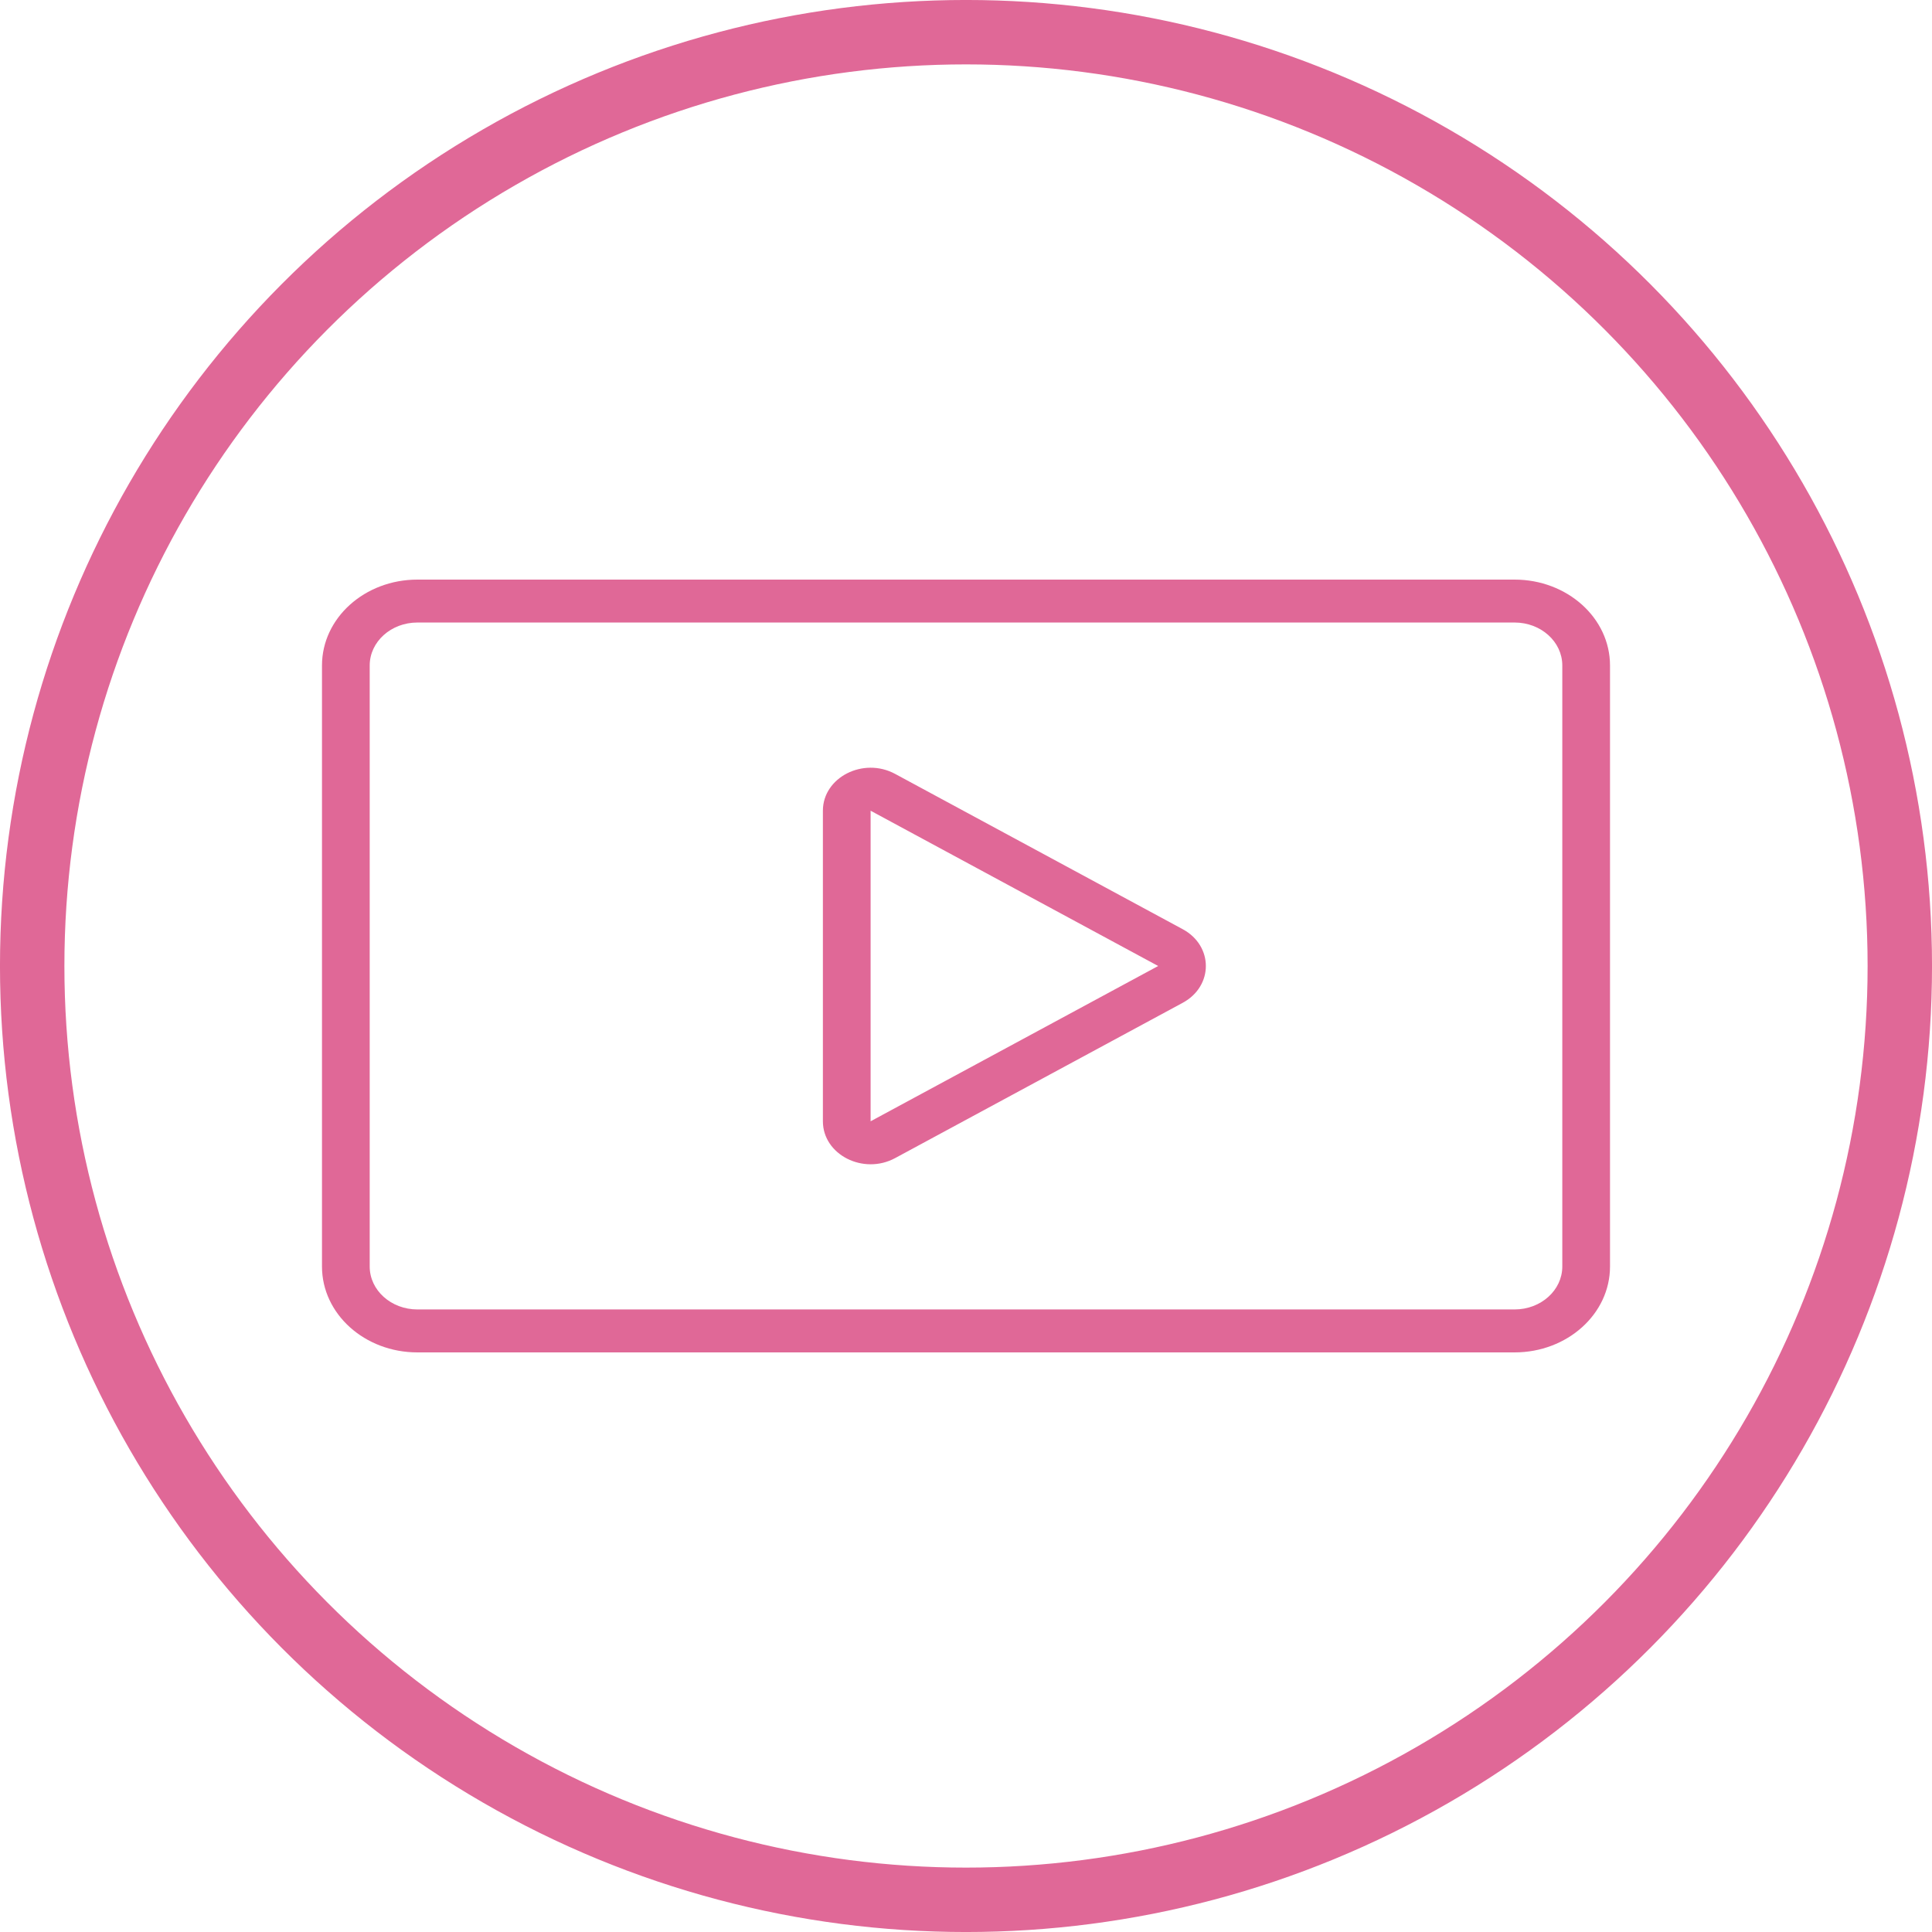 <svg width="56" height="56" viewBox="0 0 56 56" fill="none" xmlns="http://www.w3.org/2000/svg">
<path fill-rule="evenodd" clip-rule="evenodd" d="M25.946 22.432C25.024 21.934 23.852 22.532 23.852 23.499V32.501C23.852 33.468 25.024 34.066 25.946 33.568L34.281 29.067C35.176 28.584 35.176 27.416 34.281 26.933L25.946 22.432ZM25.235 23.499L33.57 28L25.235 32.501V23.499Z" fill="#E06897"/>
<path fill-rule="evenodd" clip-rule="evenodd" d="M9.333 19.289C9.333 17.914 10.571 16.8 12.099 16.8H43.901C45.428 16.8 46.667 17.914 46.667 19.289V36.711C46.667 38.086 45.428 39.2 43.901 39.2H12.099C10.571 39.2 9.333 38.086 9.333 36.711V19.289ZM12.099 18.044H43.901C44.665 18.044 45.284 18.601 45.284 19.289V36.711C45.284 37.398 44.665 37.955 43.901 37.955H12.099C11.335 37.955 10.716 37.398 10.716 36.711V19.289C10.716 18.601 11.335 18.044 12.099 18.044Z" fill="#E06897"/>
<circle cx="28" cy="28" r="27.067" stroke="#E06897" stroke-width="1.867"/>
</svg>
